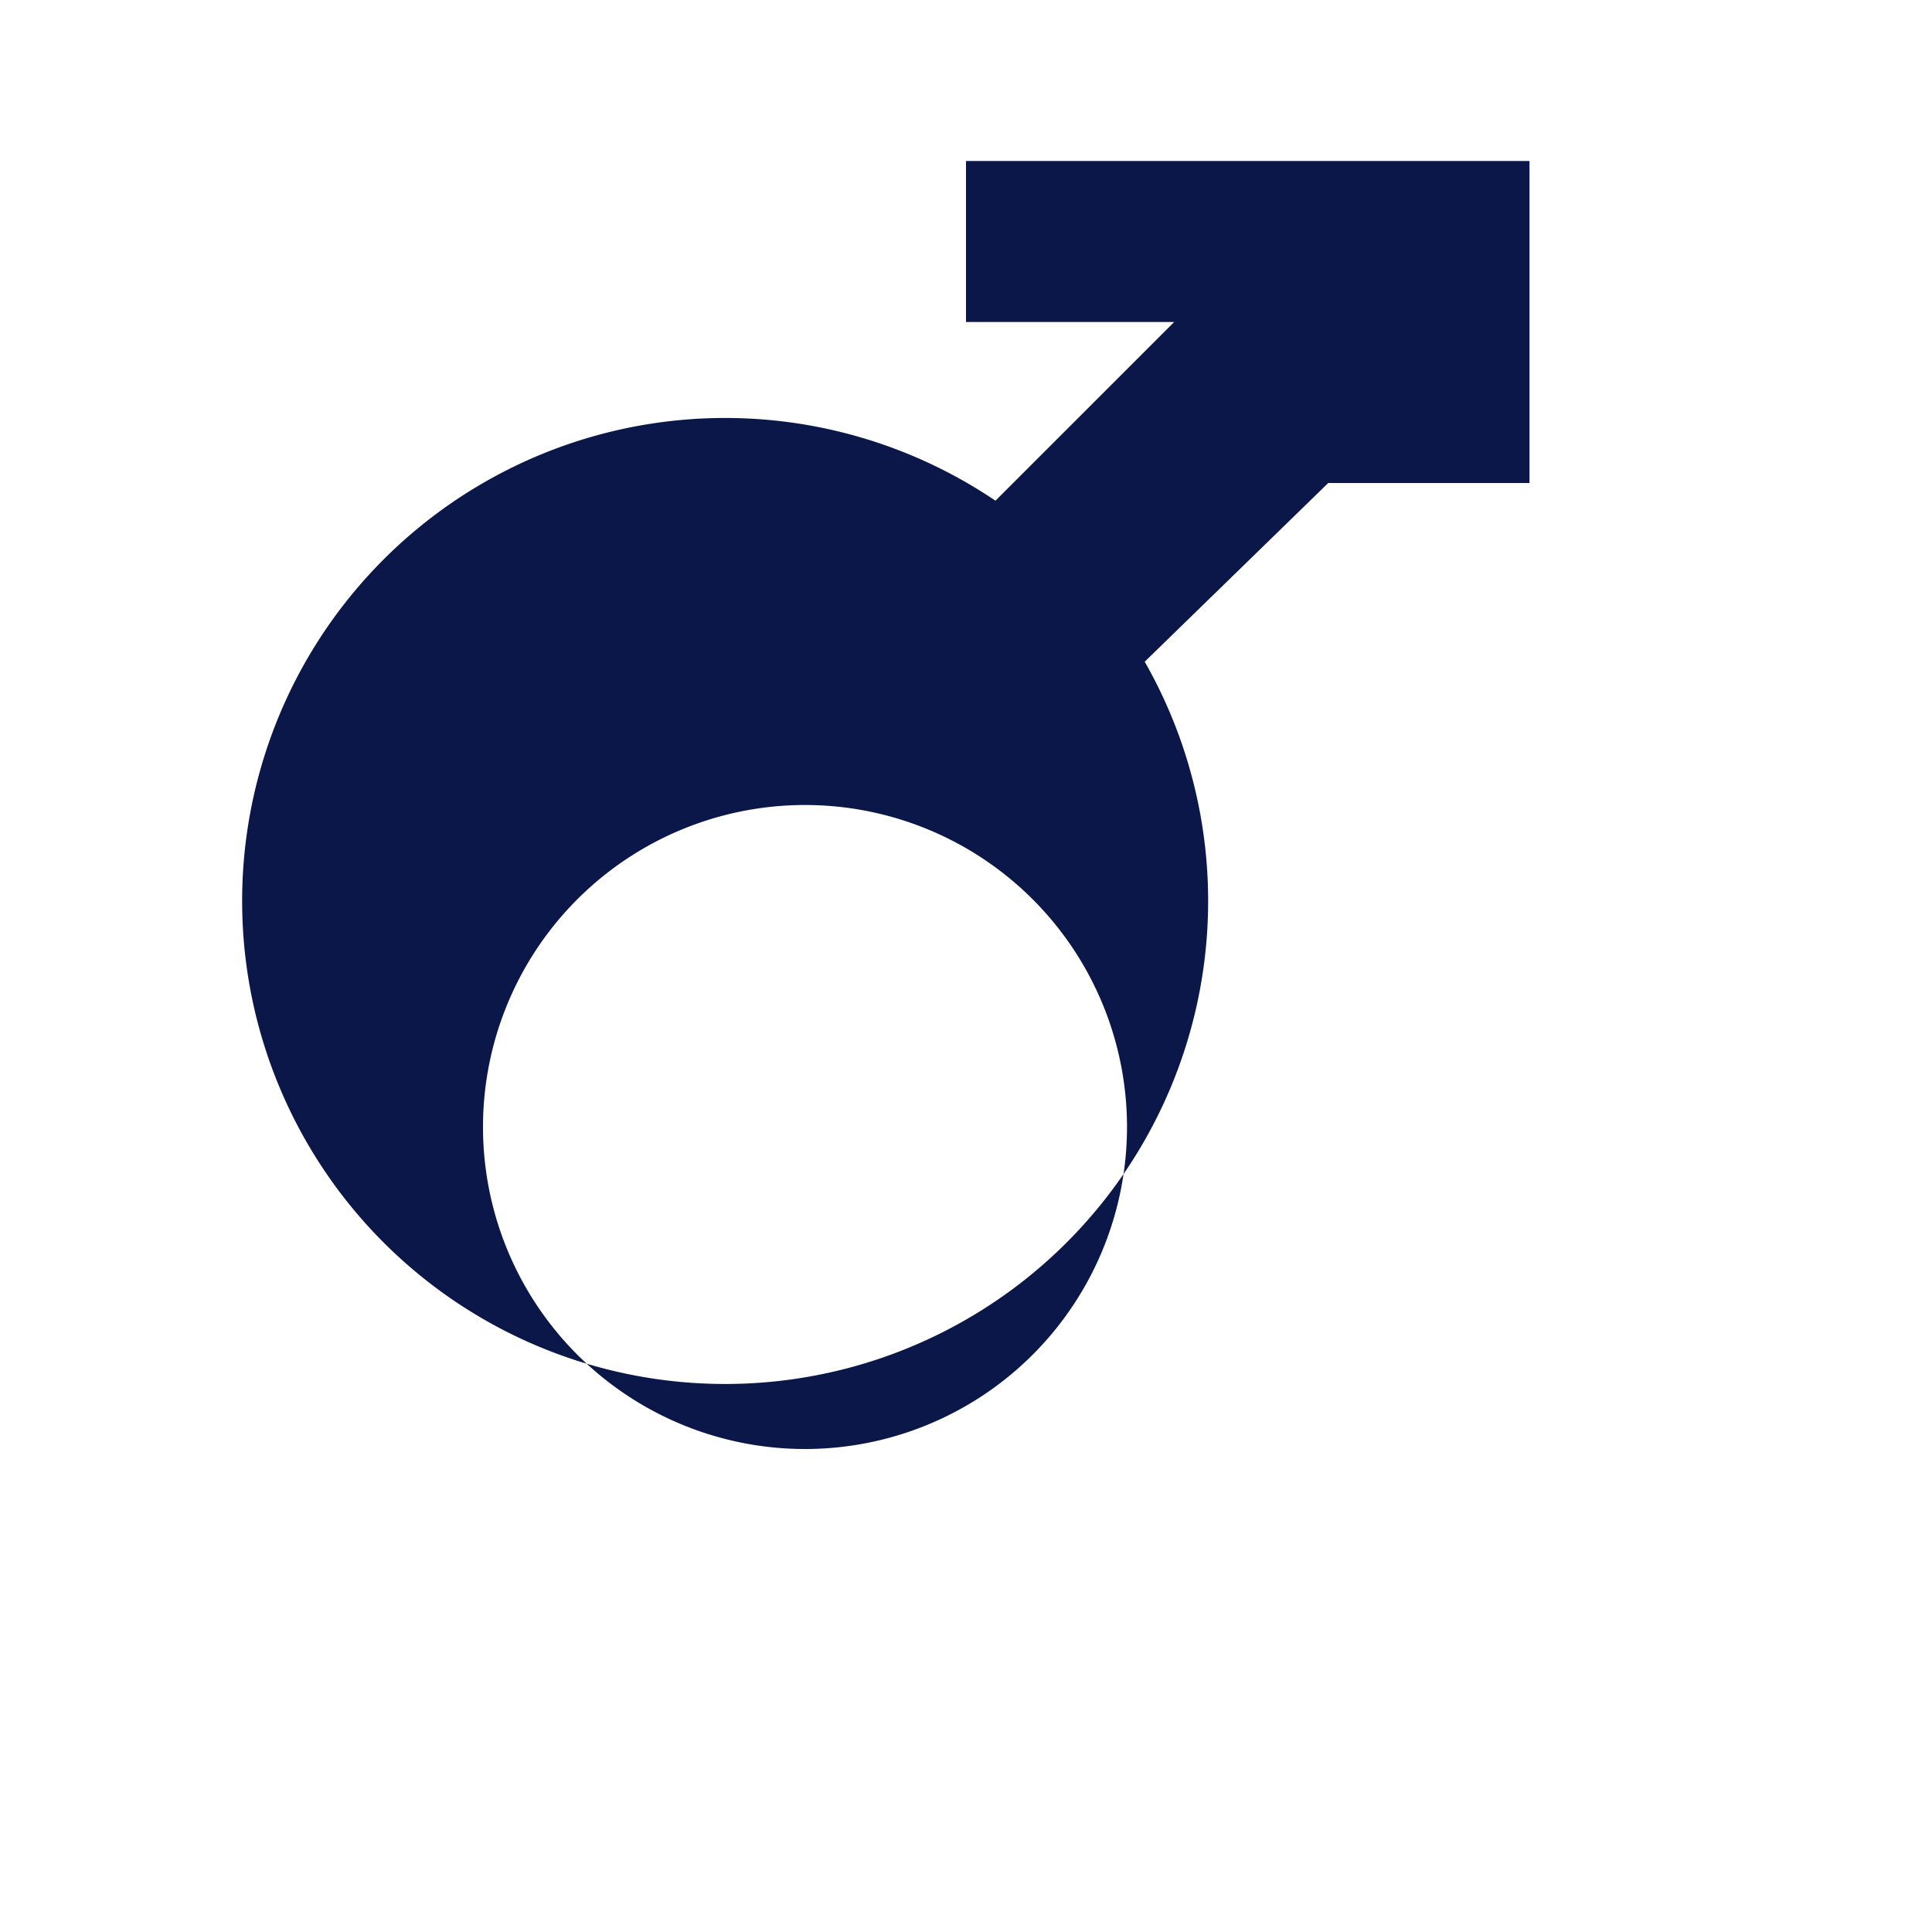 <svg width="24" height="24" viewBox="0 0 24 24" fill="none" xmlns="http://www.w3.org/2000/svg">
  <path
    d="M17 2h-5v2h2.586l-2.22 2.22A6 6 0 1 0 14.22 8.22L16.5 6H19V2h-2Zm-7 8a4 4 0 1 1 0 8 4 4 0 0 1 0-8Z"
    fill="#0A1748"
  />
</svg>
